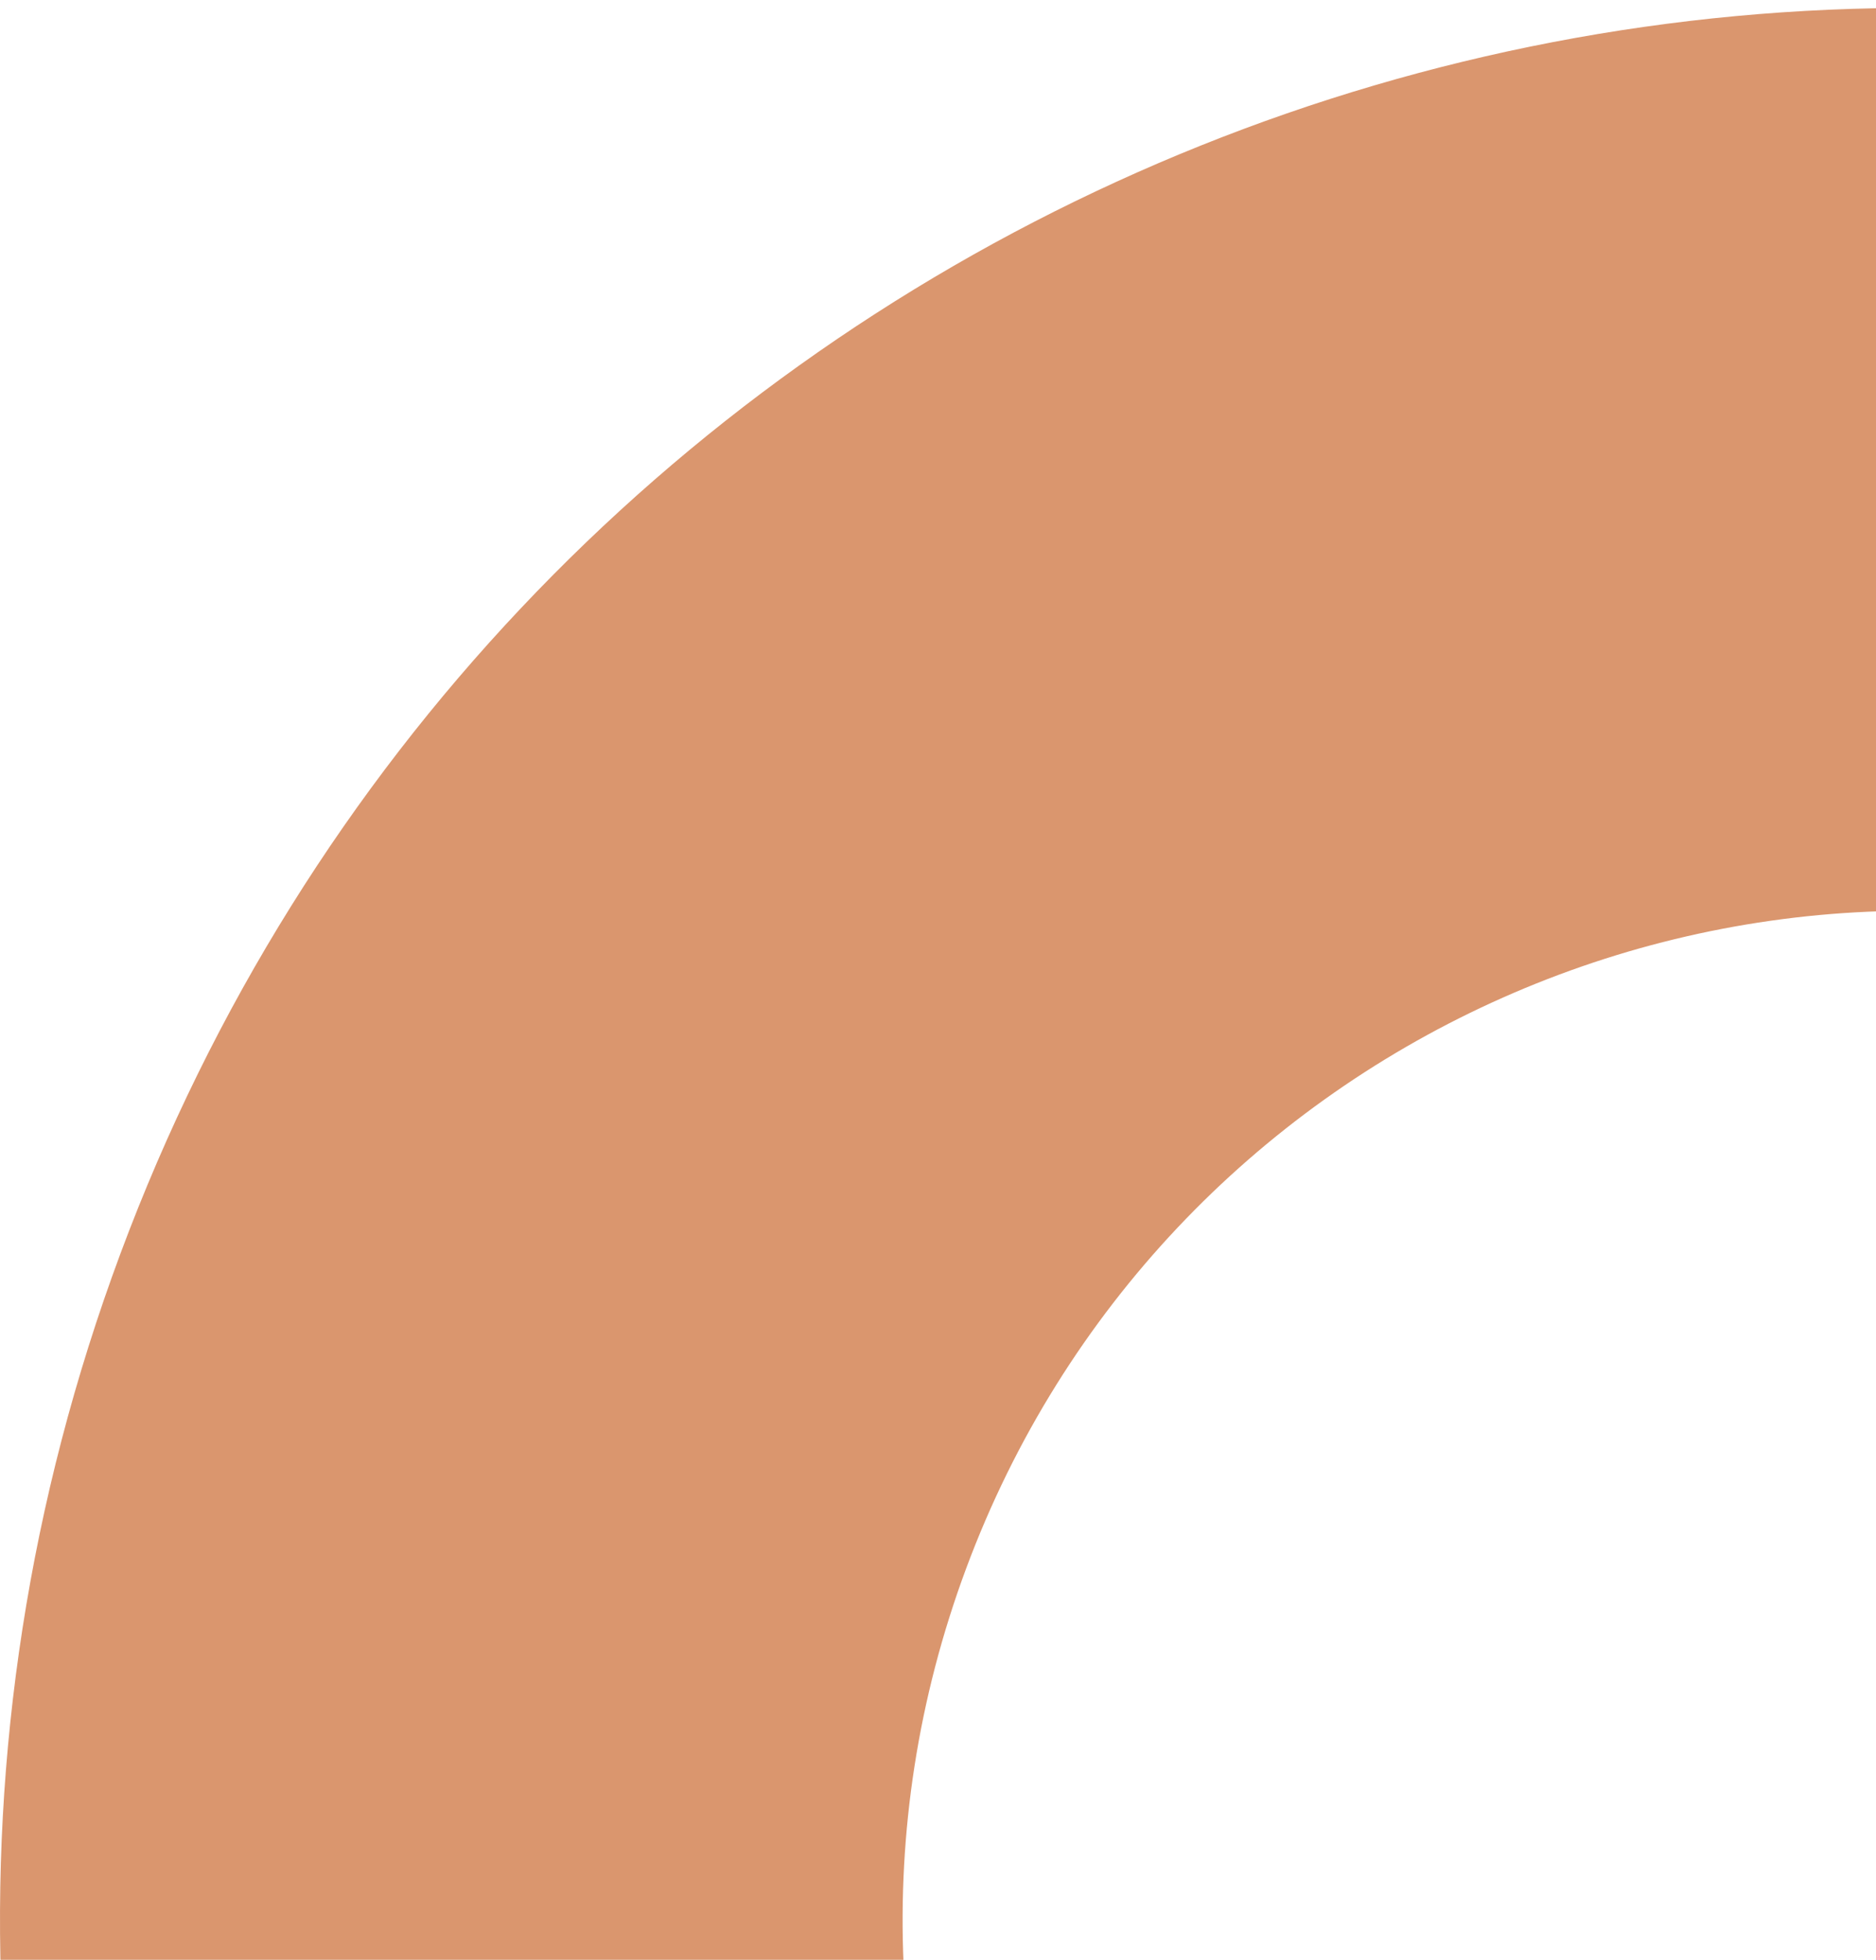 <svg width="158" height="165" viewBox="0 0 158 165" fill="none" xmlns="http://www.w3.org/2000/svg">
<path fill-rule="evenodd" clip-rule="evenodd" d="M217.14 10.821C133.82 -20.191 41.158 22.215 10.146 105.535C-20.849 188.838 21.557 281.517 104.86 312.512C188.18 343.524 280.842 301.118 311.854 217.798C342.849 134.495 300.443 41.816 217.14 10.821ZM190.638 82.035C146.656 65.672 97.739 88.054 81.376 132.037C65.014 176.02 87.396 224.936 131.362 241.299C175.344 257.661 224.261 235.279 240.624 191.296C256.986 147.314 234.604 98.397 190.638 82.035Z" fill="#DA966E"/>
</svg>
